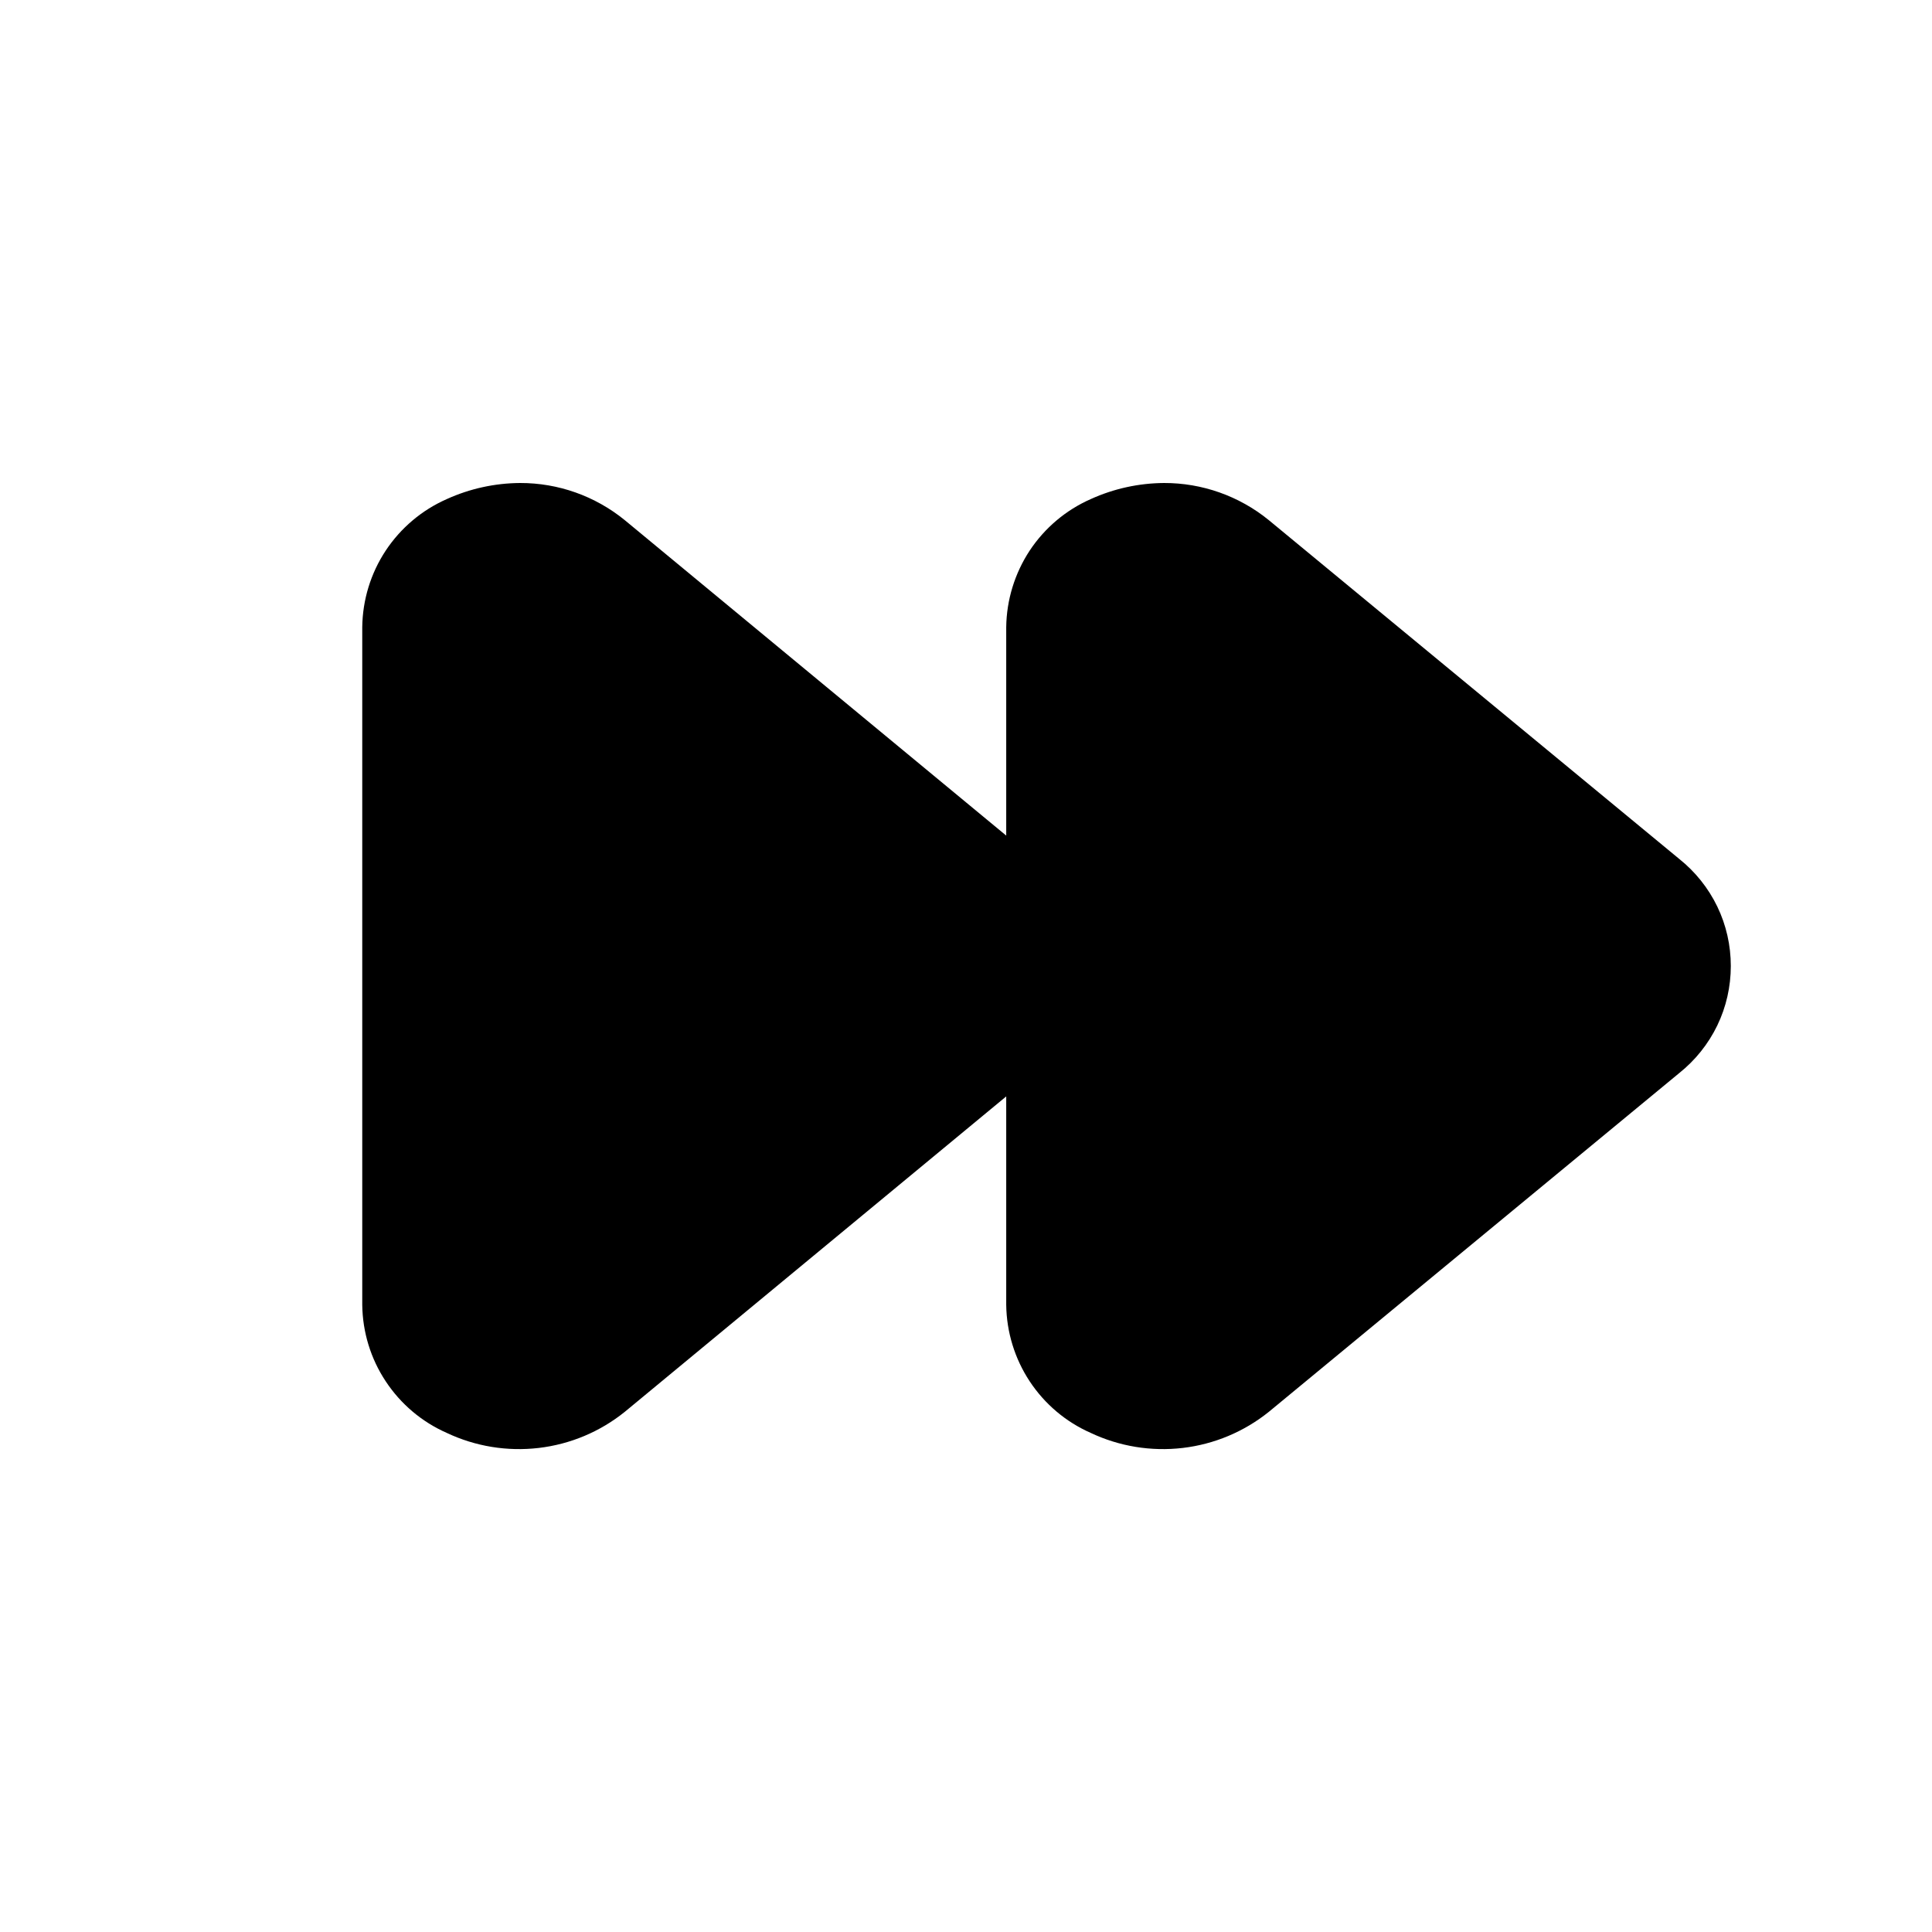 <svg width="22" height="22" viewBox="0 0 22 22" fill="none" xmlns="http://www.w3.org/2000/svg">
<path d="M5.088 16.317C5.414 16.471 5.776 16.53 6.135 16.488C6.493 16.446 6.832 16.304 7.113 16.078L11.458 12.485V14.859C11.462 15.169 11.555 15.471 11.725 15.729C11.896 15.988 12.137 16.192 12.421 16.317C12.747 16.471 13.11 16.53 13.468 16.488C13.826 16.446 14.165 16.304 14.447 16.078L19.122 12.219C19.305 12.073 19.453 11.888 19.555 11.677C19.657 11.466 19.709 11.234 19.709 11C19.709 10.766 19.657 10.534 19.555 10.323C19.453 10.112 19.305 9.927 19.122 9.781L14.447 5.922C14.11 5.648 13.689 5.499 13.255 5.5C12.967 5.502 12.683 5.564 12.421 5.683C12.137 5.808 11.896 6.012 11.725 6.27C11.555 6.529 11.462 6.831 11.458 7.141L11.458 9.515L7.113 5.922C6.776 5.648 6.356 5.499 5.922 5.5C5.634 5.502 5.35 5.564 5.088 5.683C4.804 5.808 4.563 6.012 4.392 6.27C4.221 6.529 4.129 6.831 4.125 7.141L4.125 14.859C4.129 15.169 4.221 15.471 4.392 15.729C4.563 15.988 4.804 16.192 5.088 16.317Z" fill="black"/>
</svg>
